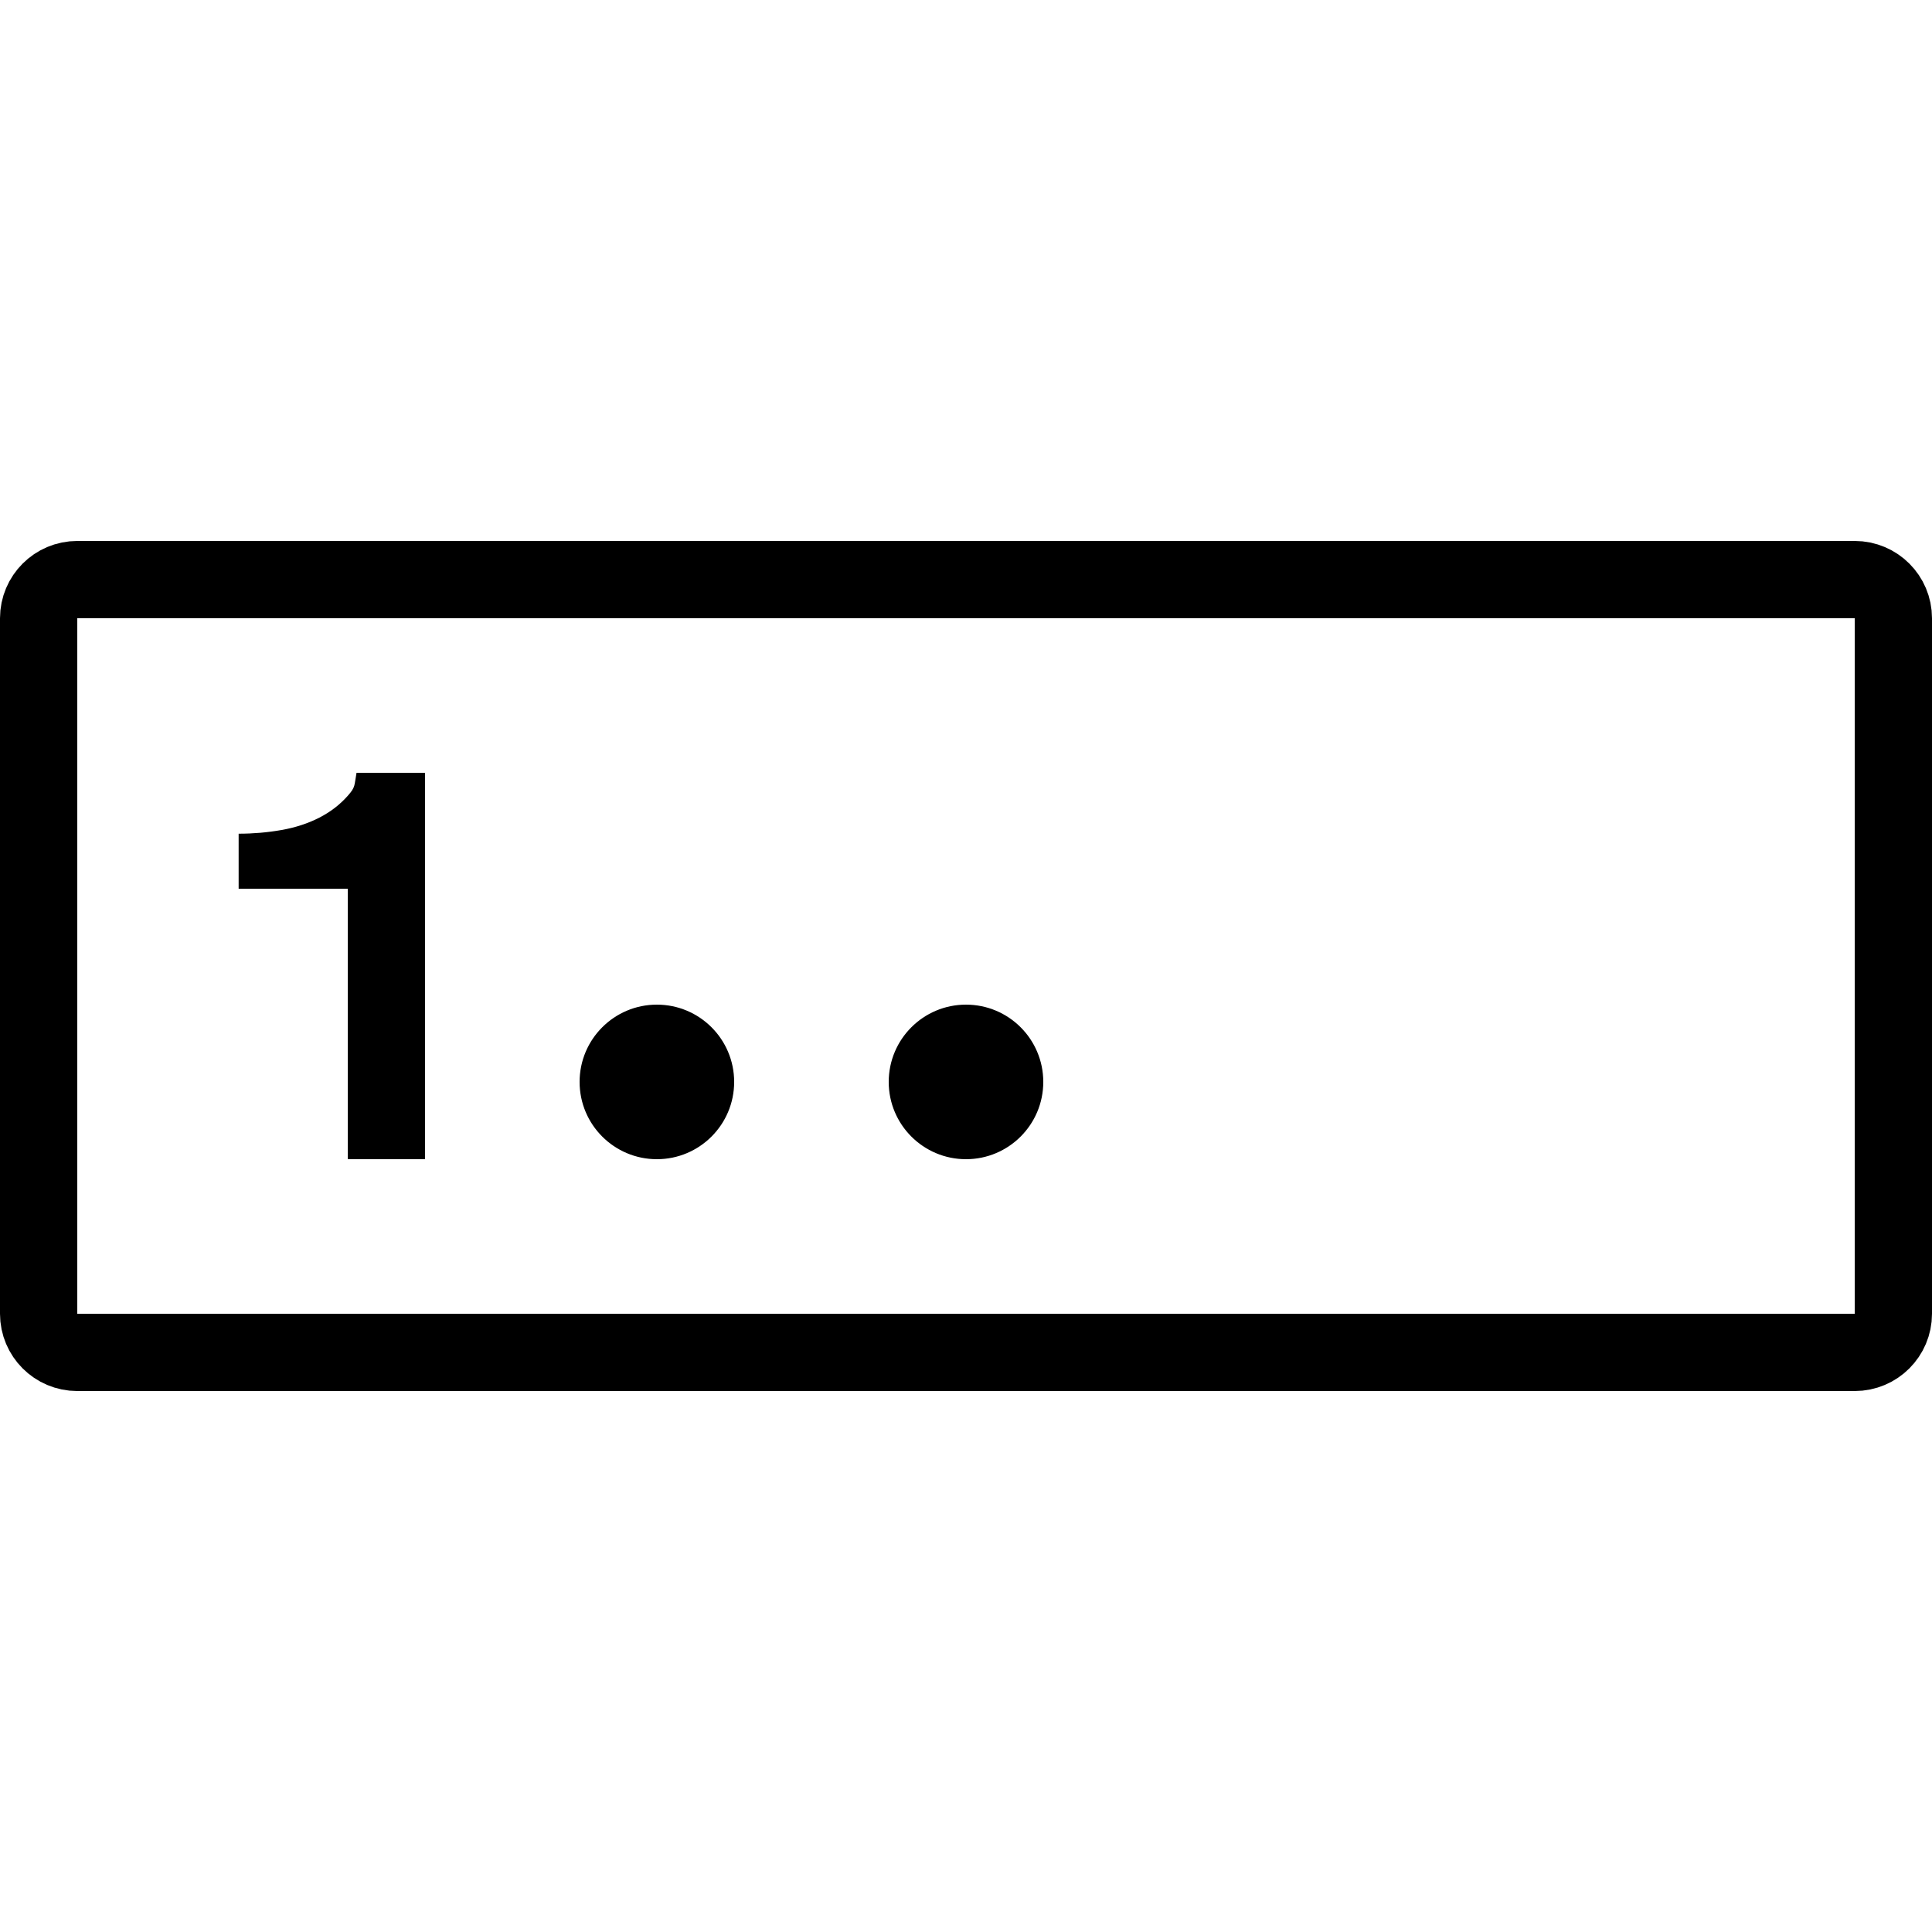 <?xml version="1.0" encoding="iso-8859-1"?><!-- Generator: Adobe Illustrator 23.0.3, SVG Export Plug-In . SVG Version: 6.00 Build 0)  --><svg xmlns="http://www.w3.org/2000/svg" xmlns:xlink="http://www.w3.org/1999/xlink" viewBox="0 0 50 50" width="500px" height="500px"><g><g><path d="M11,30H9v-7H6.176v-1.424c0.38,0,0.749-0.032,1.107-0.095c0.359-0.063,0.683-0.169,0.973-0.316c0.29-0.148,0.538-0.337,0.744-0.57C9.206,20.363,9.164,20.337,9.227,20H11V30z"/></g></g><path style="fill:none;stroke:#000000;stroke-width:2;stroke-miterlimit:10;" d="M2,15h46c0.552,0,1,0.448,1,1v18c0,0.552-0.448,1-1,1H2c-0.552,0-1-0.448-1-1V16C1,15.448,1.448,15,2,15z"/><circle cx="17" cy="28" r="2"/><circle cx="25" cy="28" r="2"/></svg>